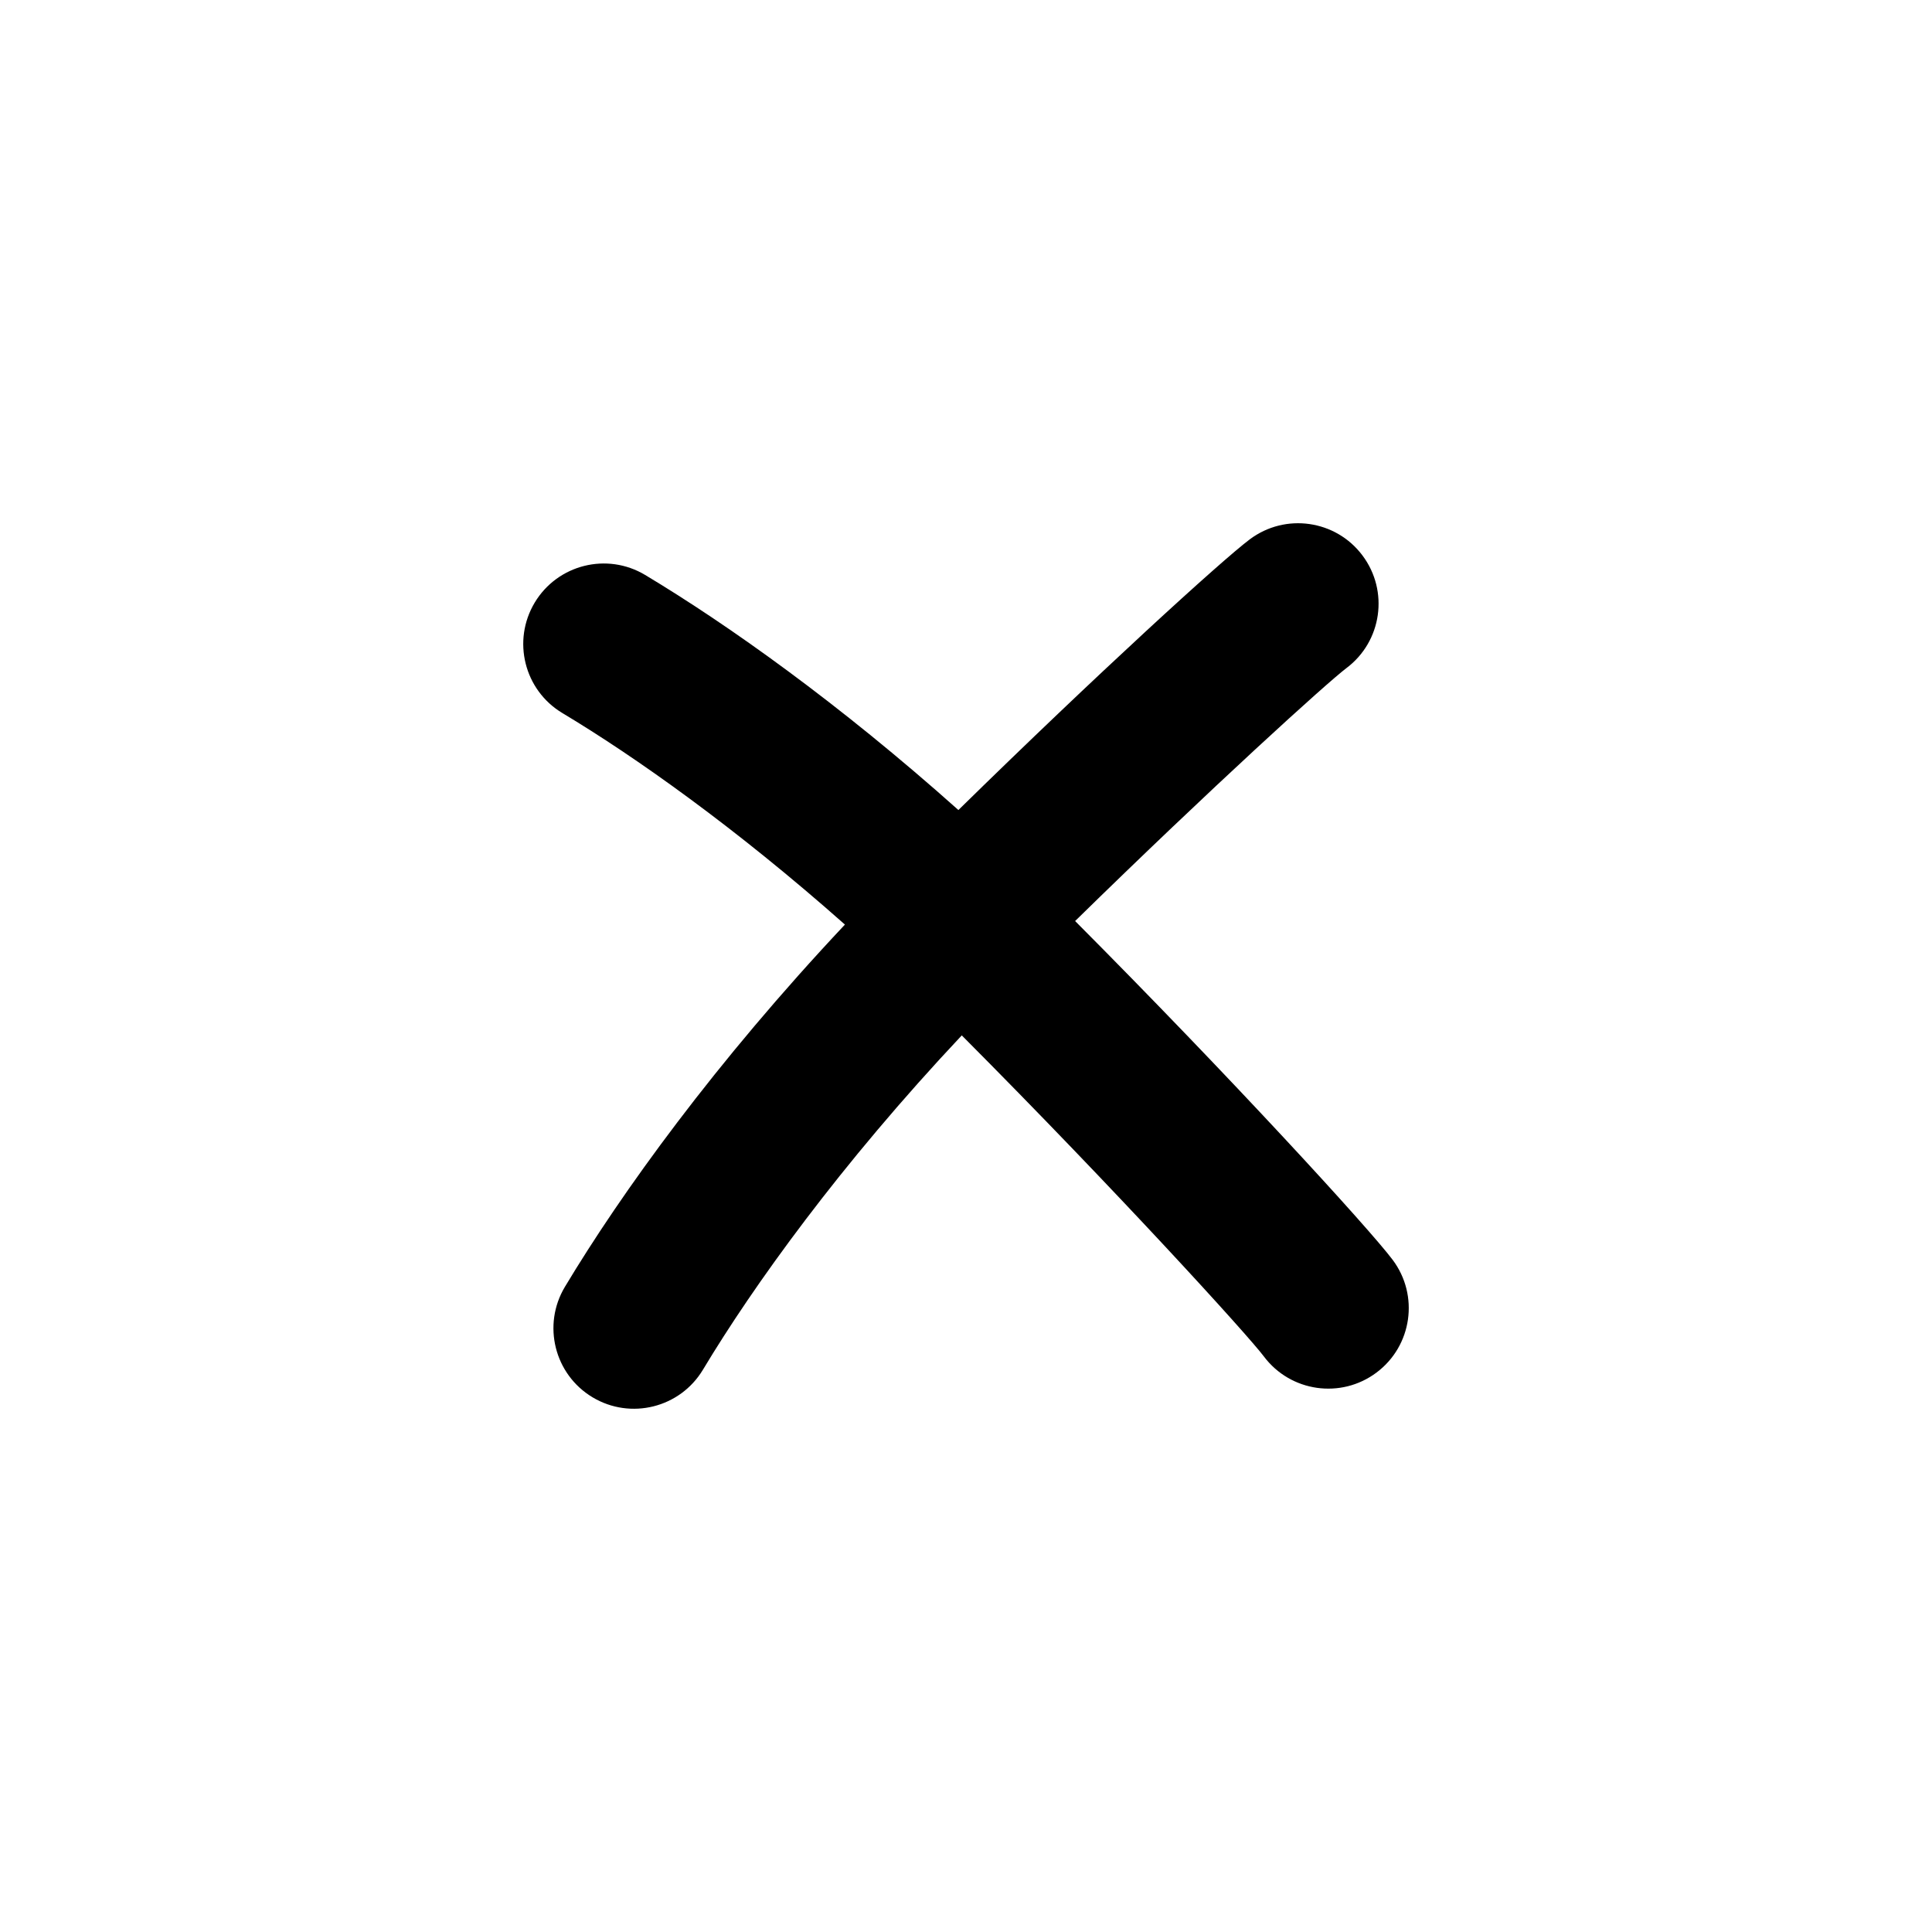 <svg width="48" height="48" viewBox="0 0 48 48" fill="none" xmlns="http://www.w3.org/2000/svg">
<path fill-rule="evenodd" clip-rule="evenodd" d="M33.45 16.6C34.334 15.937 34.513 14.684 33.85 13.8C33.188 12.916 31.934 12.737 31.05 13.4C30.35 13.925 27.246 16.756 23.811 20.125C20.843 17.475 18.079 15.515 16.029 14.285C15.082 13.717 13.854 14.024 13.285 14.971C12.717 15.918 13.024 17.147 13.971 17.715C15.77 18.794 18.27 20.559 20.992 22.971C17.771 26.395 15.432 29.643 14.035 31.971C13.467 32.918 13.774 34.147 14.721 34.715C15.668 35.283 16.897 34.976 17.465 34.029C18.713 31.95 20.875 28.935 23.895 25.724C27.777 29.623 31.011 33.18 31.4 33.7C32.063 34.584 33.317 34.763 34.2 34.1C35.084 33.437 35.263 32.184 34.6 31.3C34.015 30.52 30.574 26.762 26.711 22.883C30.1 19.563 32.986 16.948 33.45 16.6Z" fill="black"/>
</svg>
